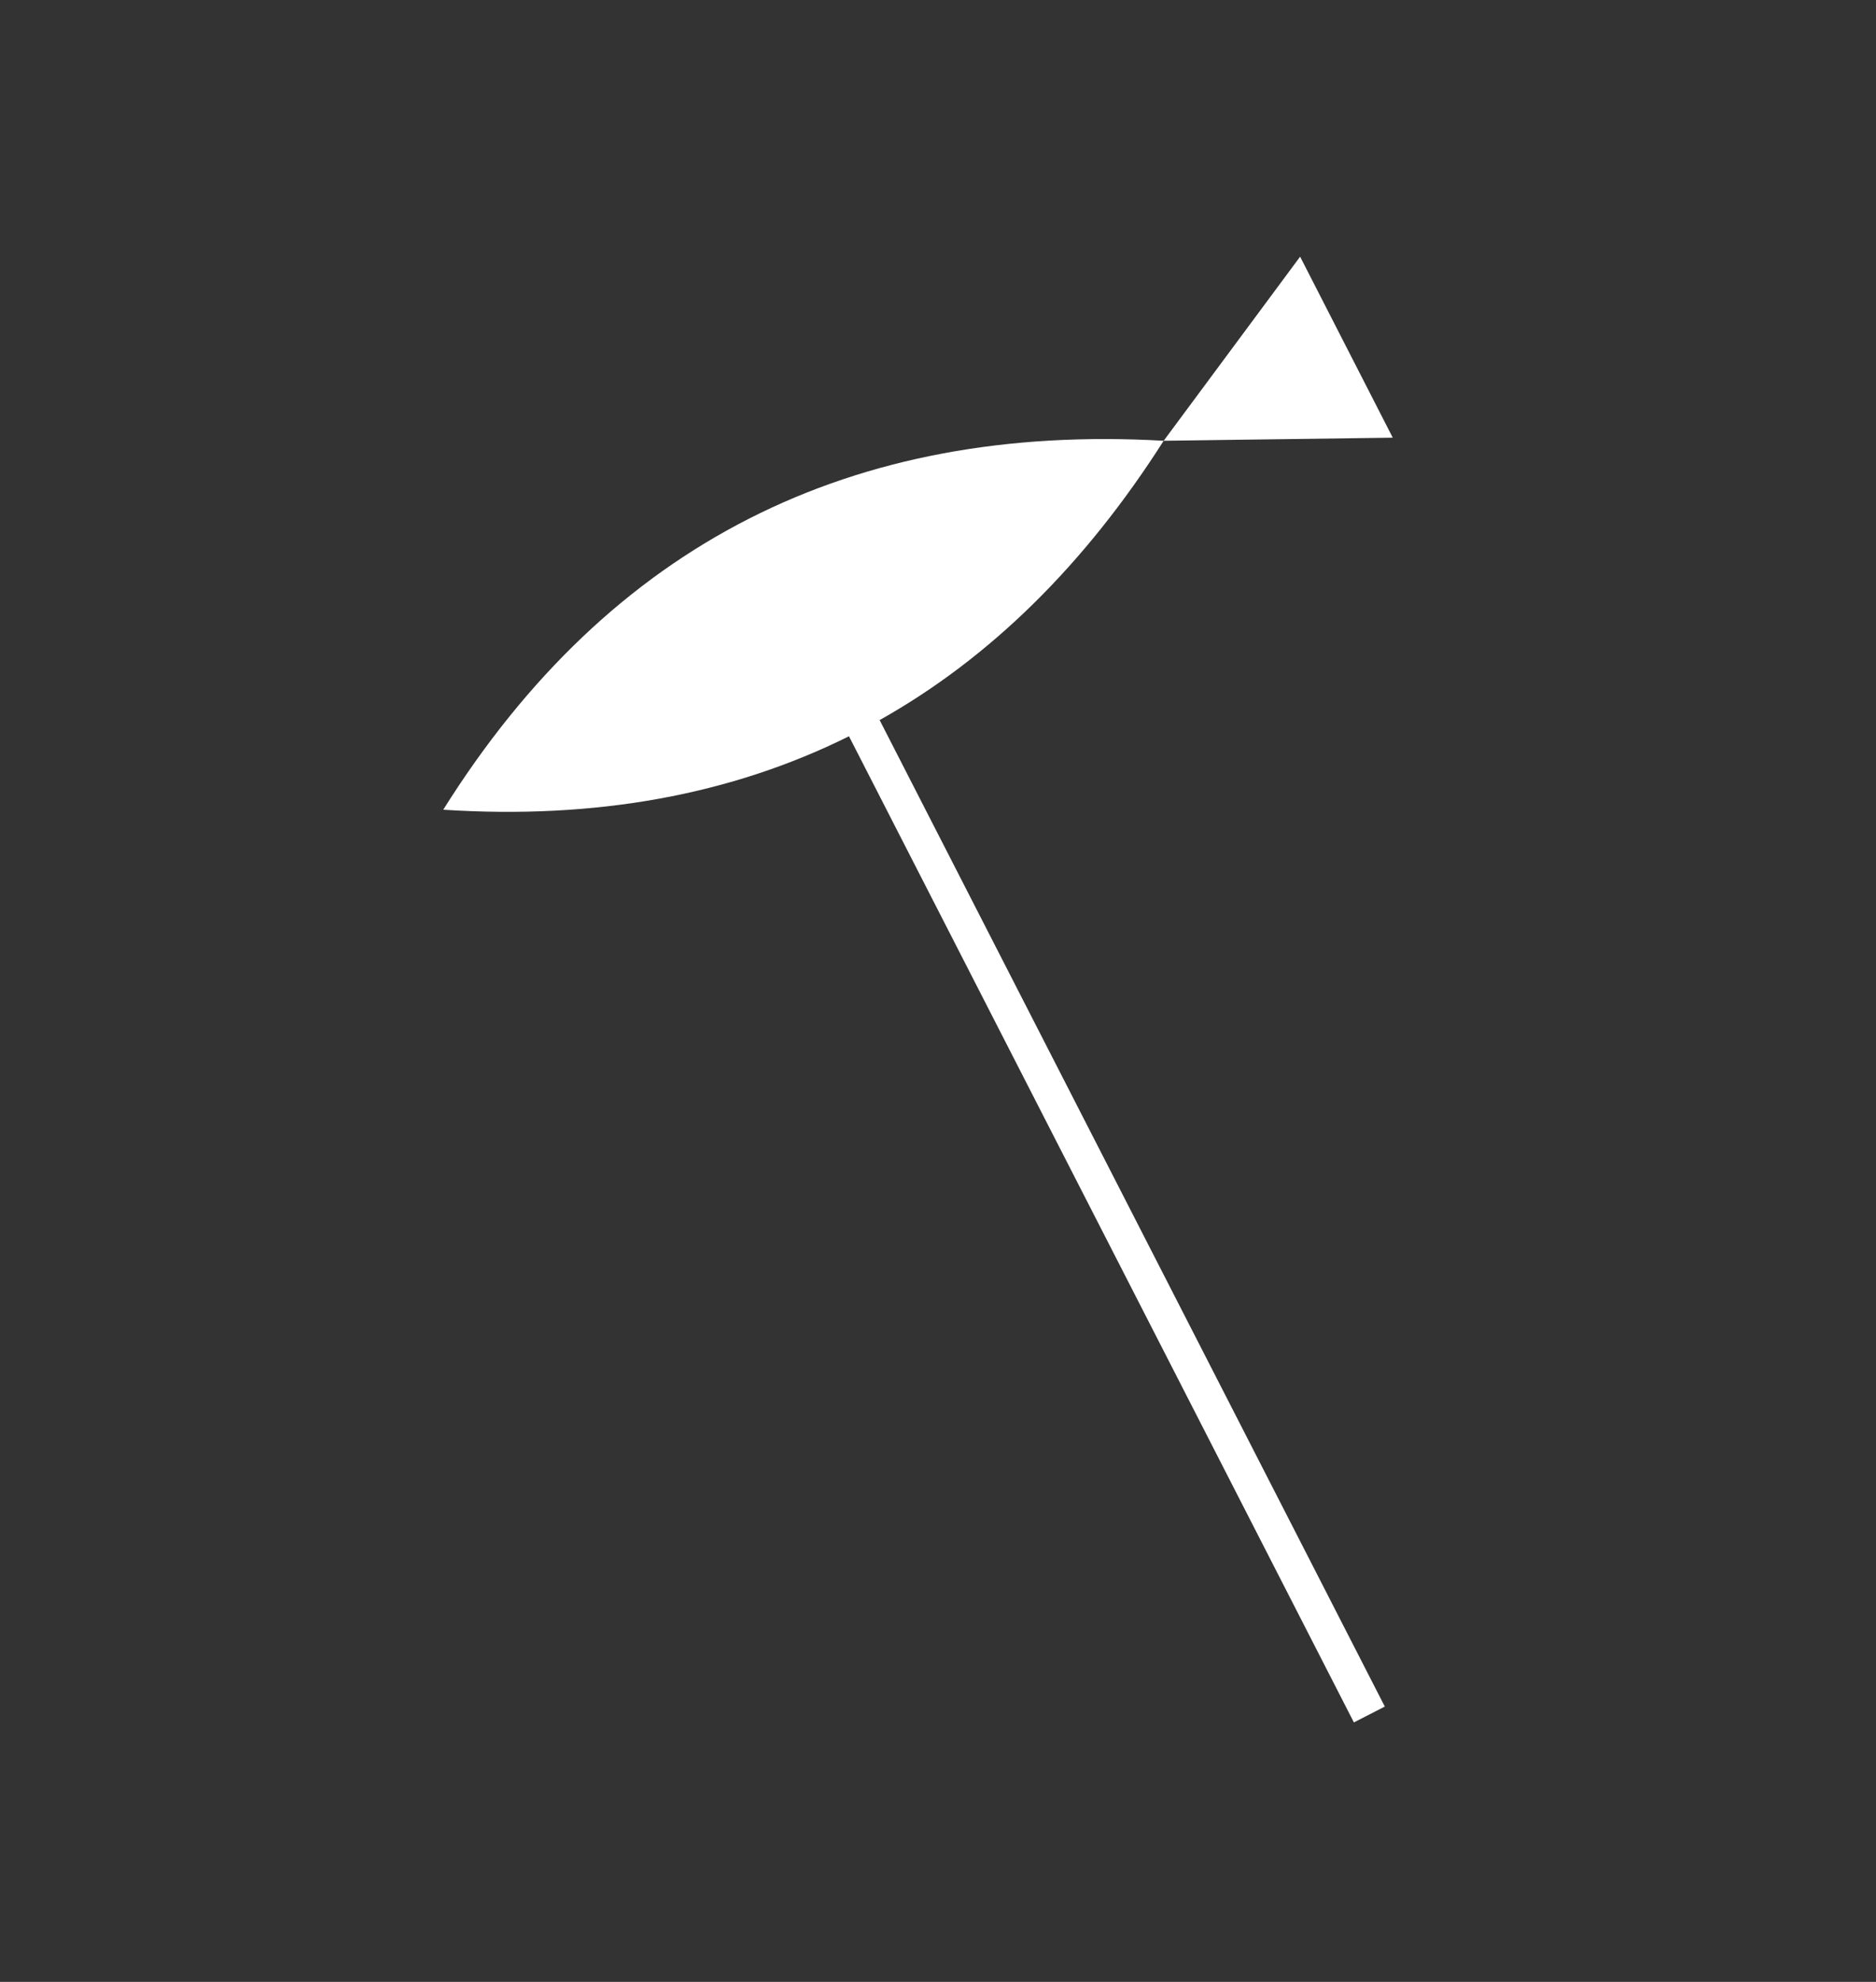<?xml version="1.0" encoding="utf-8"?>
<!-- Generator: Adobe Illustrator 16.0.0, SVG Export Plug-In . SVG Version: 6.00 Build 0)  -->
<!DOCTYPE svg PUBLIC "-//W3C//DTD SVG 1.1//EN" "http://www.w3.org/Graphics/SVG/1.1/DTD/svg11.dtd">
<svg version="1.1" id="Layer_1" xmlns="http://www.w3.org/2000/svg" xmlns:xlink="http://www.w3.org/1999/xlink" x="0px" y="0px"
	 width="71px" height="75px" viewBox="0 0 71 75" enable-background="new 0 0 71 75" xml:space="preserve">
<rect x="0" y="0" width="71" height="75" fill="#333333" stroke="none"/>
<path fill-rule="evenodd" clip-rule="evenodd" fill="#FFFFFF" d="M16.775,30.642c5.785,0.375,10.897-0.563,15.356-2.779
	L51.24,65.181l1.17-0.6L33.291,27.25c4.186-2.35,7.764-5.883,10.75-10.57l8.67-0.117l-3.506-6.85l-5.164,6.967
	C32.224,16.005,23.088,20.566,16.775,30.642"/>
</svg>
